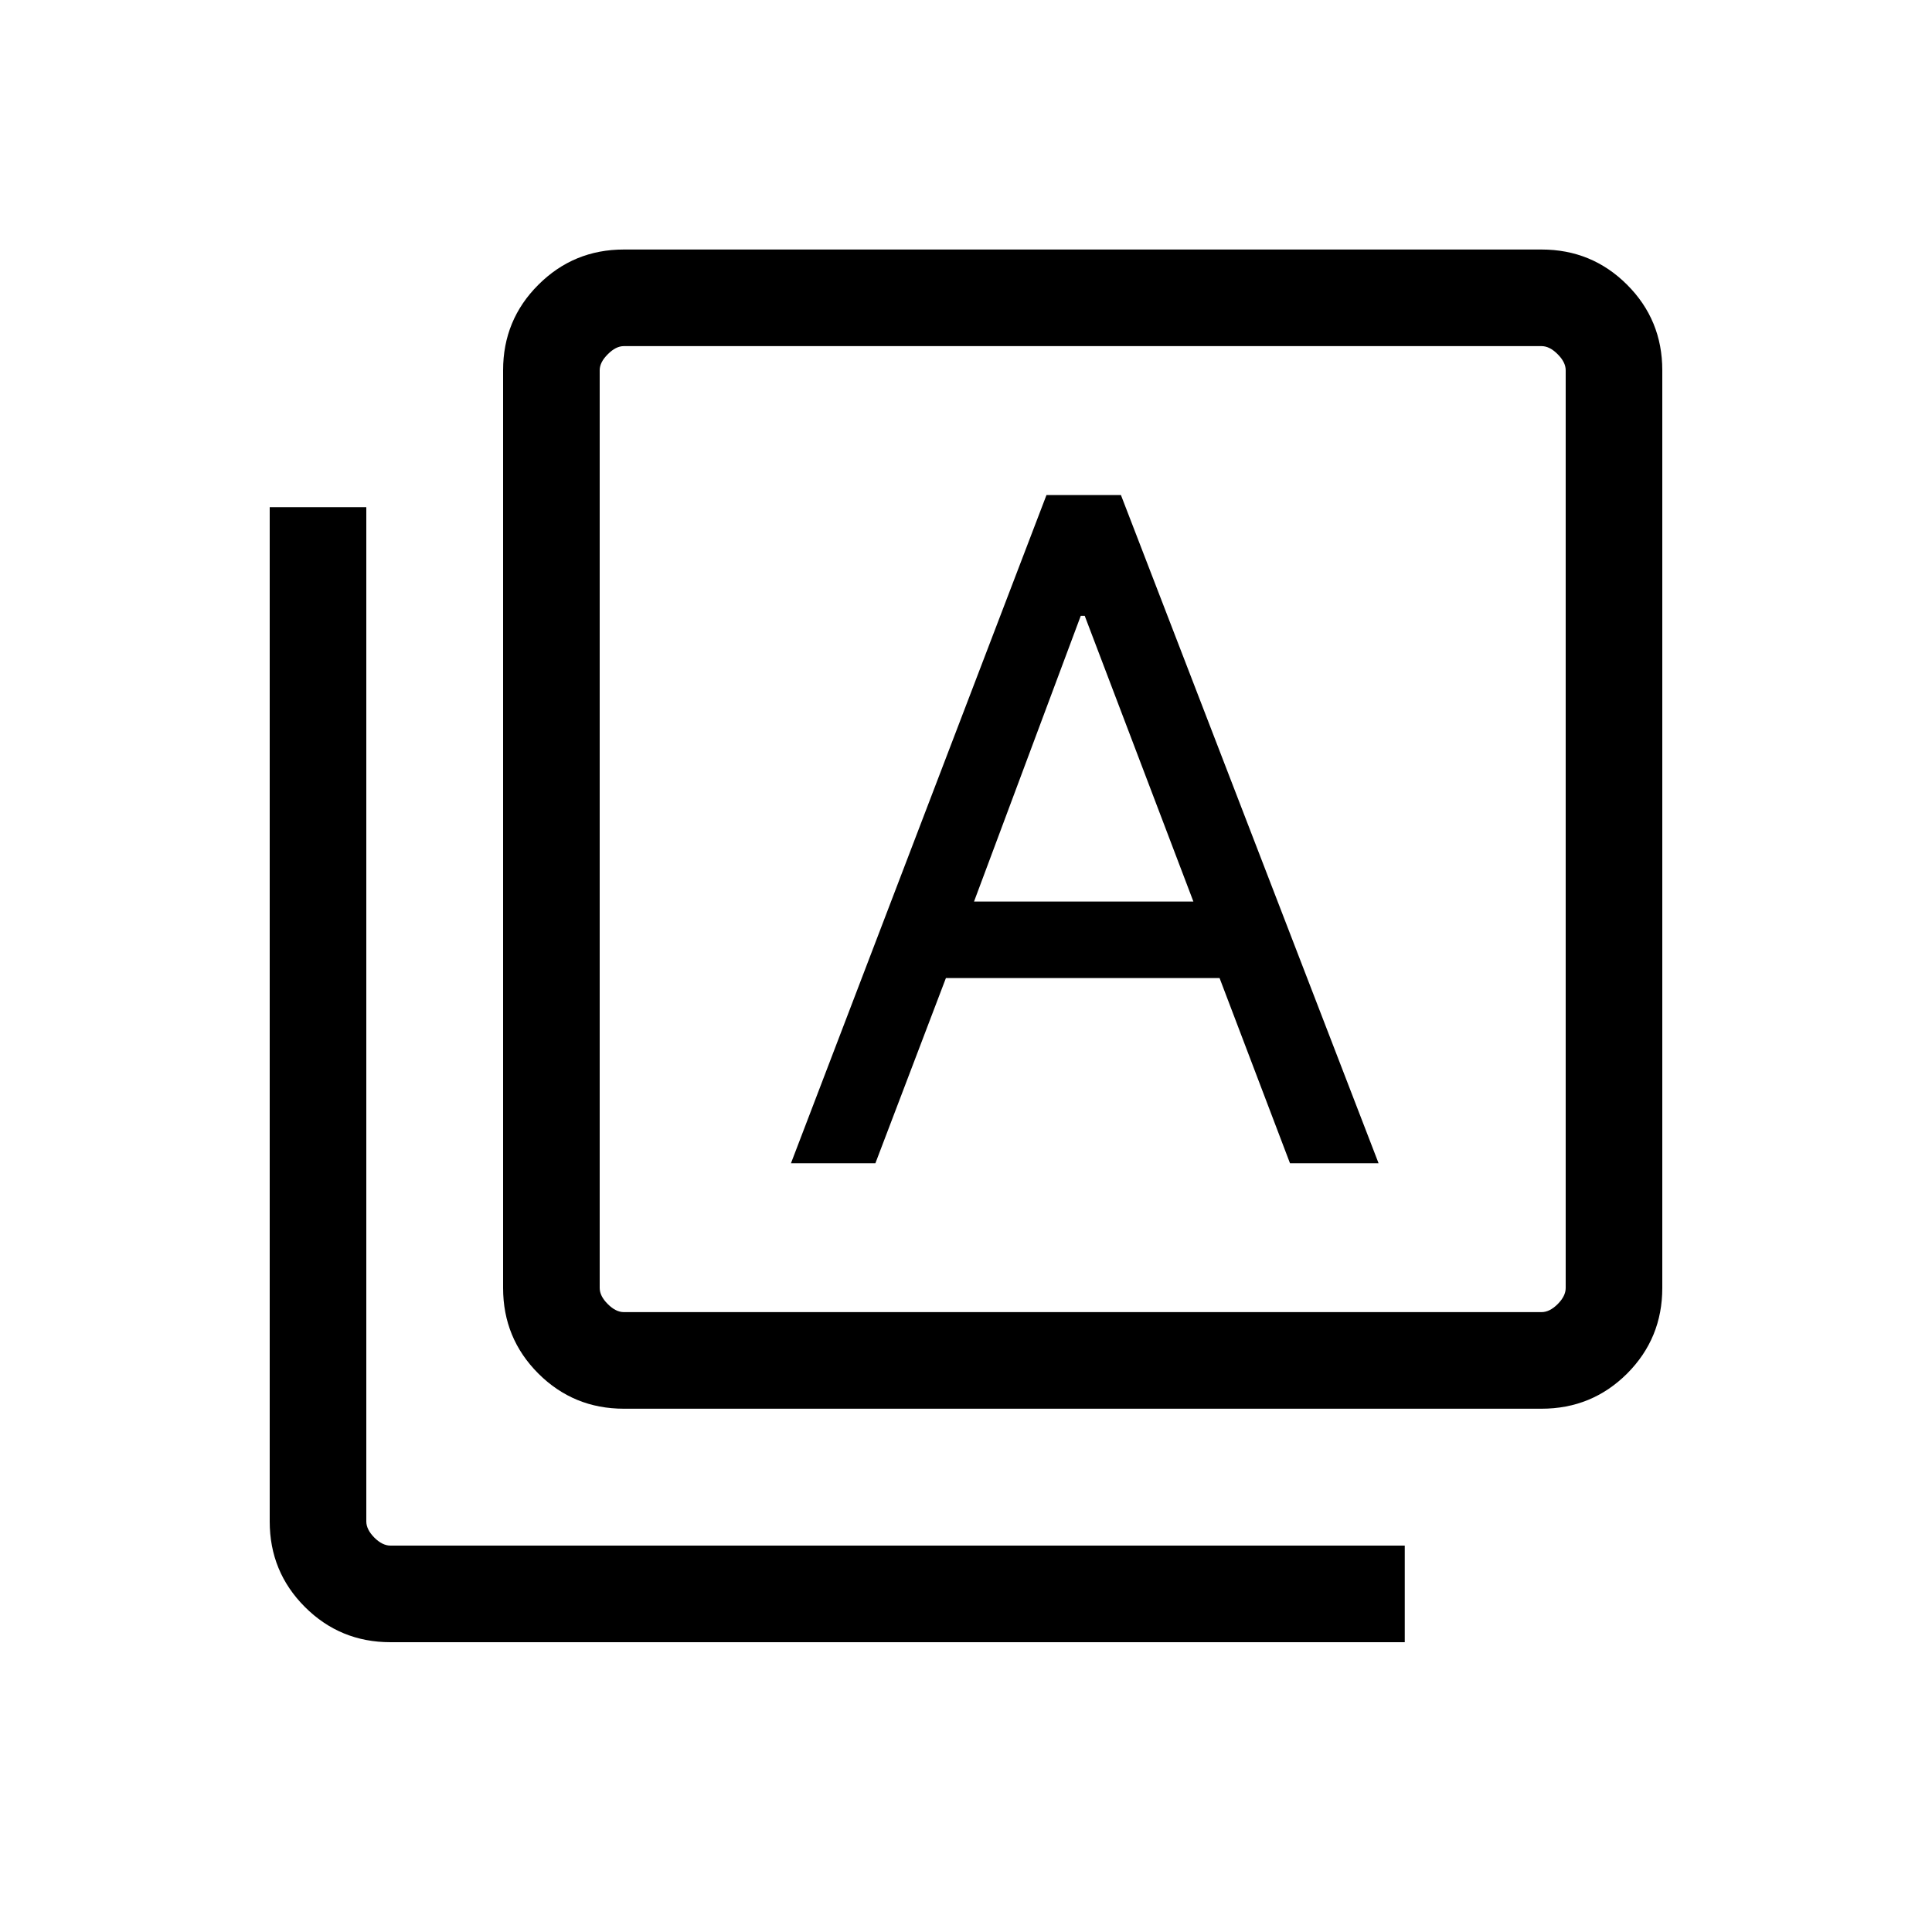 <svg xmlns="http://www.w3.org/2000/svg" height="20" width="20"><path d="M8.188 12.042h.874l.73-1.917h2.833l.729 1.917h.917l-2.667-6.917h-.771Zm1.895-2.709 1.105-2.958h.041l1.125 2.958Zm-3.625 5.25q-.52 0-.885-.364-.365-.365-.365-.886v-9.5q0-.521.365-.885.365-.365.885-.365h9.5q.521 0 .886.365.364.364.364.885v9.5q0 .521-.364.886-.365.364-.886.364Zm0-1h9.5q.084 0 .167-.083t.083-.167v-9.5q0-.083-.083-.166-.083-.084-.167-.084h-9.5q-.083 0-.166.084-.084.083-.084.166v9.5q0 .084.084.167.083.083.166.083ZM4.042 17q-.521 0-.886-.365-.364-.364-.364-.885V5.25h1v10.5q0 .083.083.167.083.083.167.083h10.5v1ZM6.208 3.583v10-10Z"/></svg>
